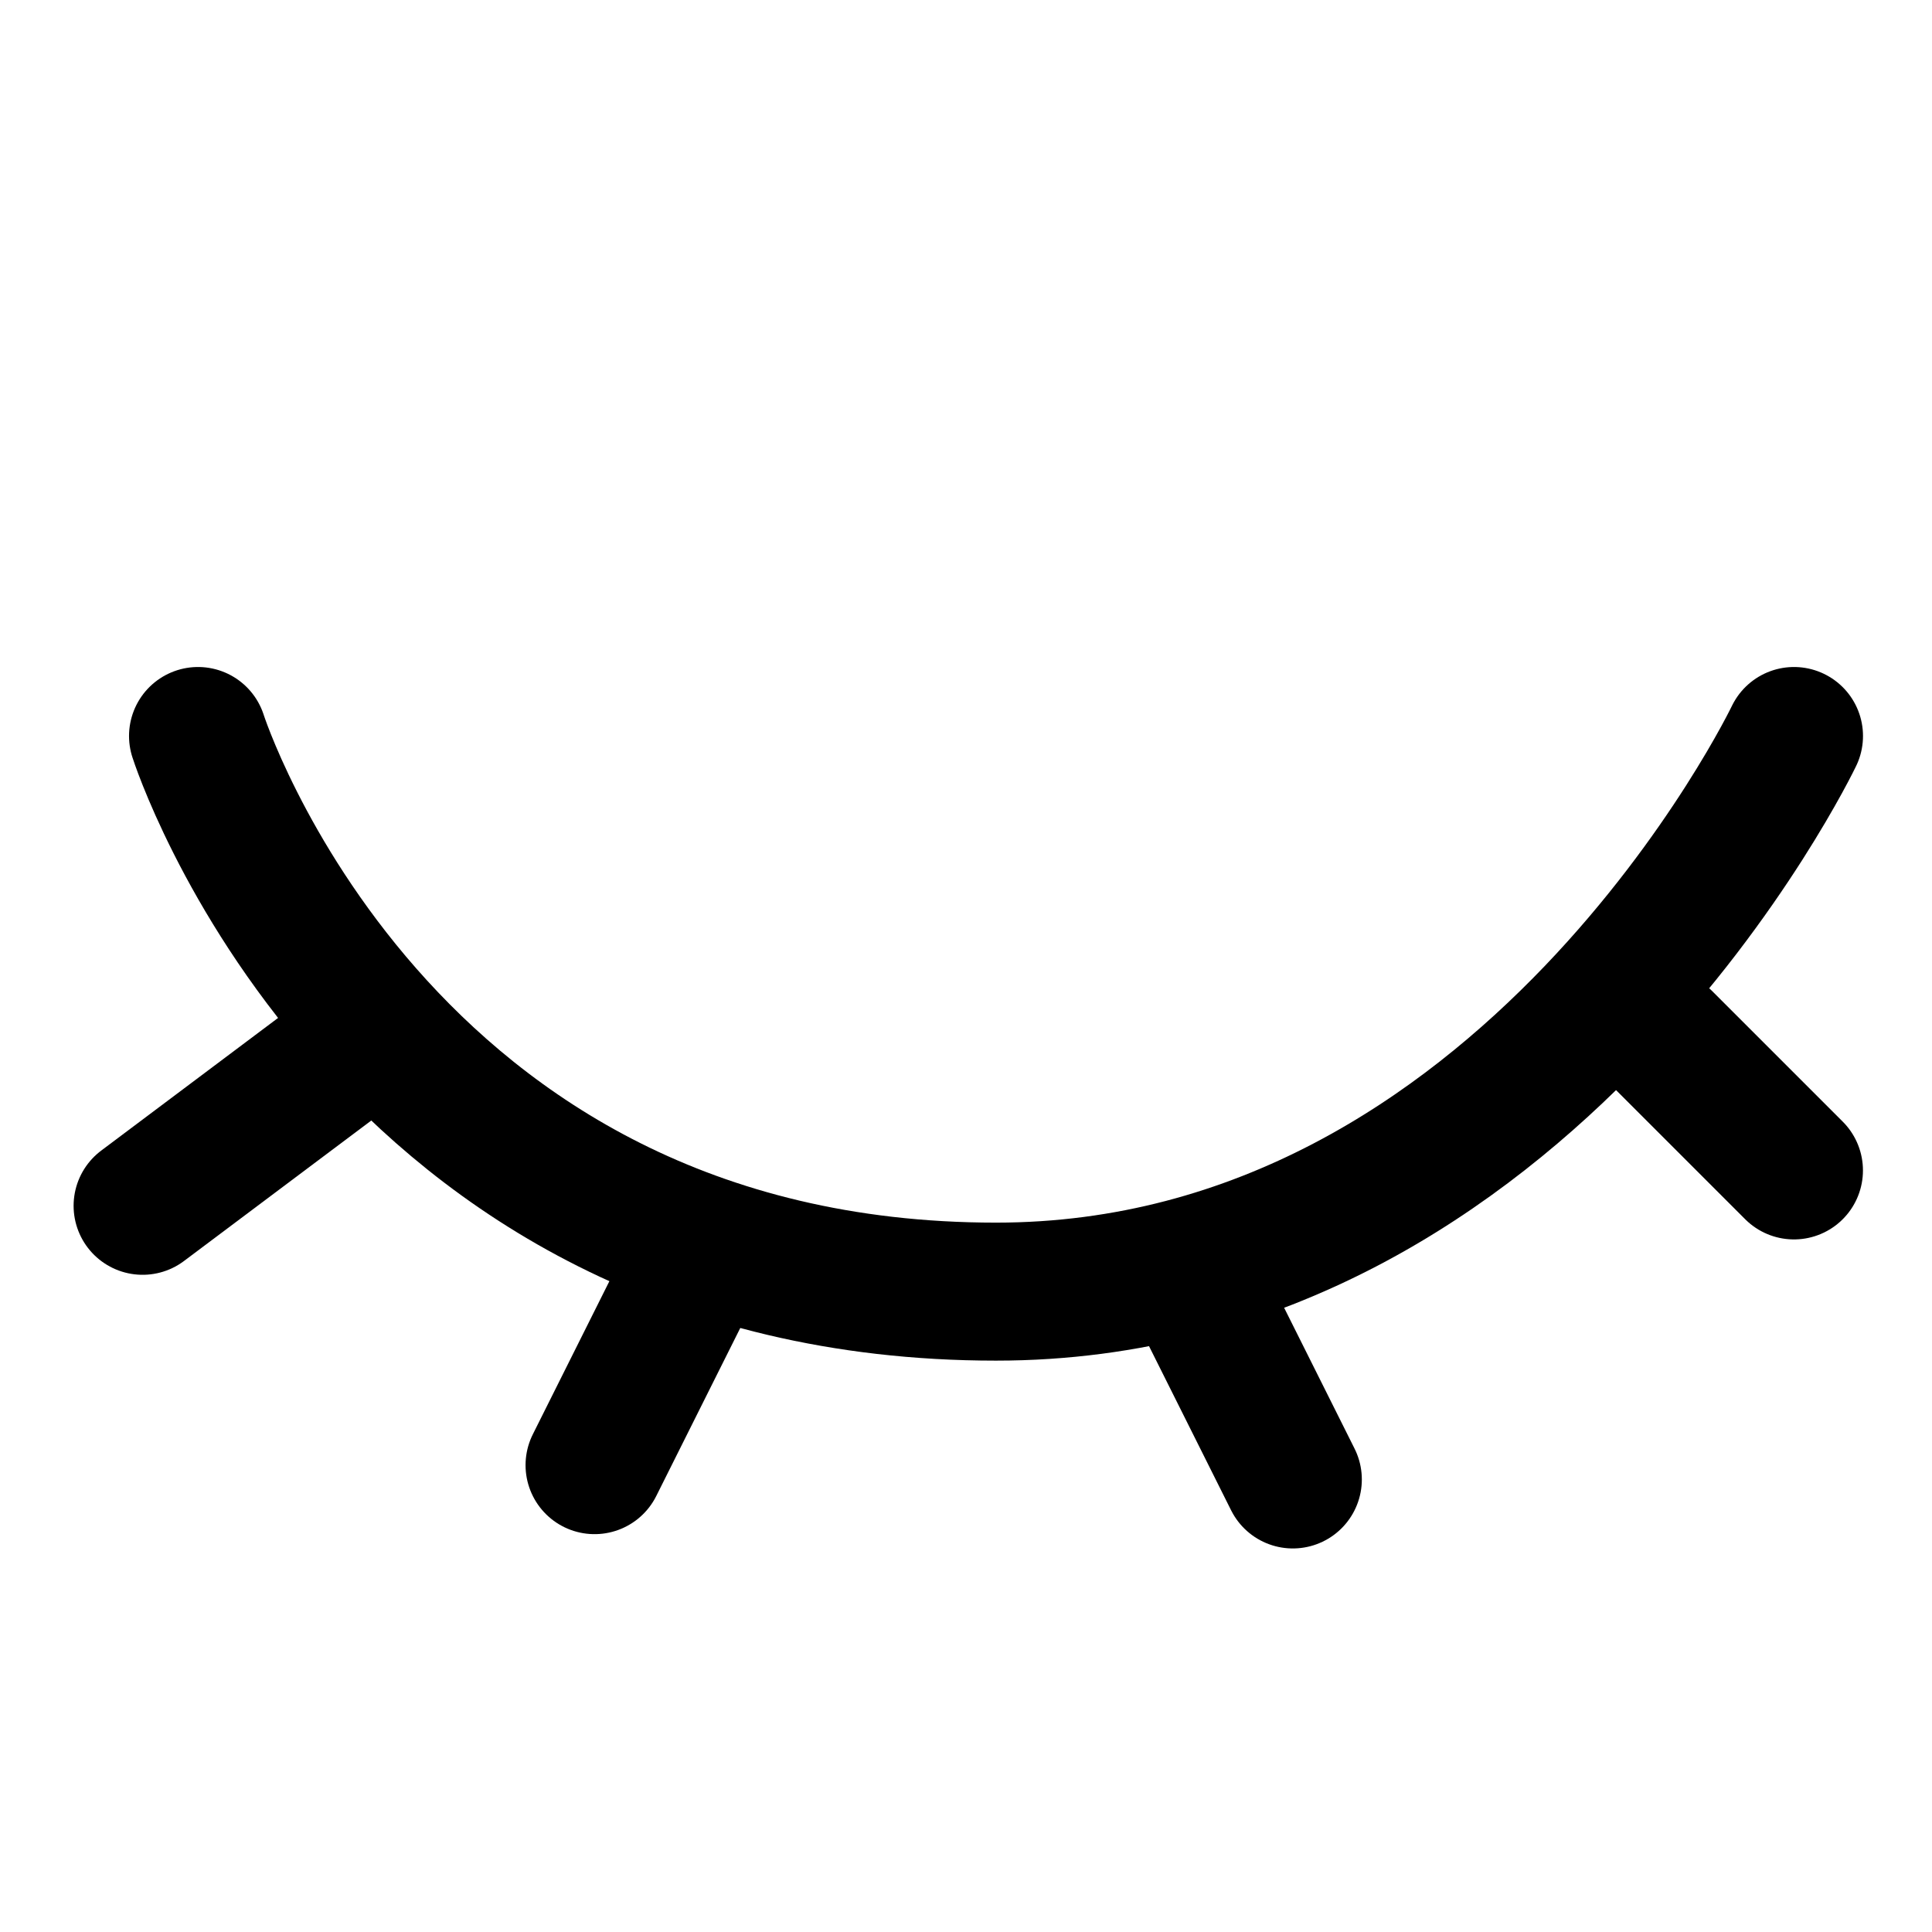 <svg xmlns="http://www.w3.org/2000/svg" width="1em" height="1em" viewBox="0 0 42 42" fill="none">
  <path d="M39 16C39 16 33.218 28.079 21.652 28.079C8.16 28.079 4.305 16 4.305 16" stroke="currentColor" stroke-width="3" stroke-linecap="round"></path>
  <line x1="36.164" y1="22.609" x2="38.999" y2="25.444" stroke="currentColor" stroke-width="3" stroke-linecap="round"></line>
  <line x1="14.888" y1="27.925" x2="12.925" y2="31.851" stroke="currentColor" stroke-width="3" stroke-linecap="round"></line>
  <line x1="7.309" y1="23.056" x2="3.1" y2="26.213" stroke="currentColor" stroke-width="3" stroke-linecap="round"></line>
  <line x1="26.142" y1="28.236" x2="28.105" y2="32.162" stroke="currentColor" stroke-width="3" stroke-linecap="round"></line>
</svg>
